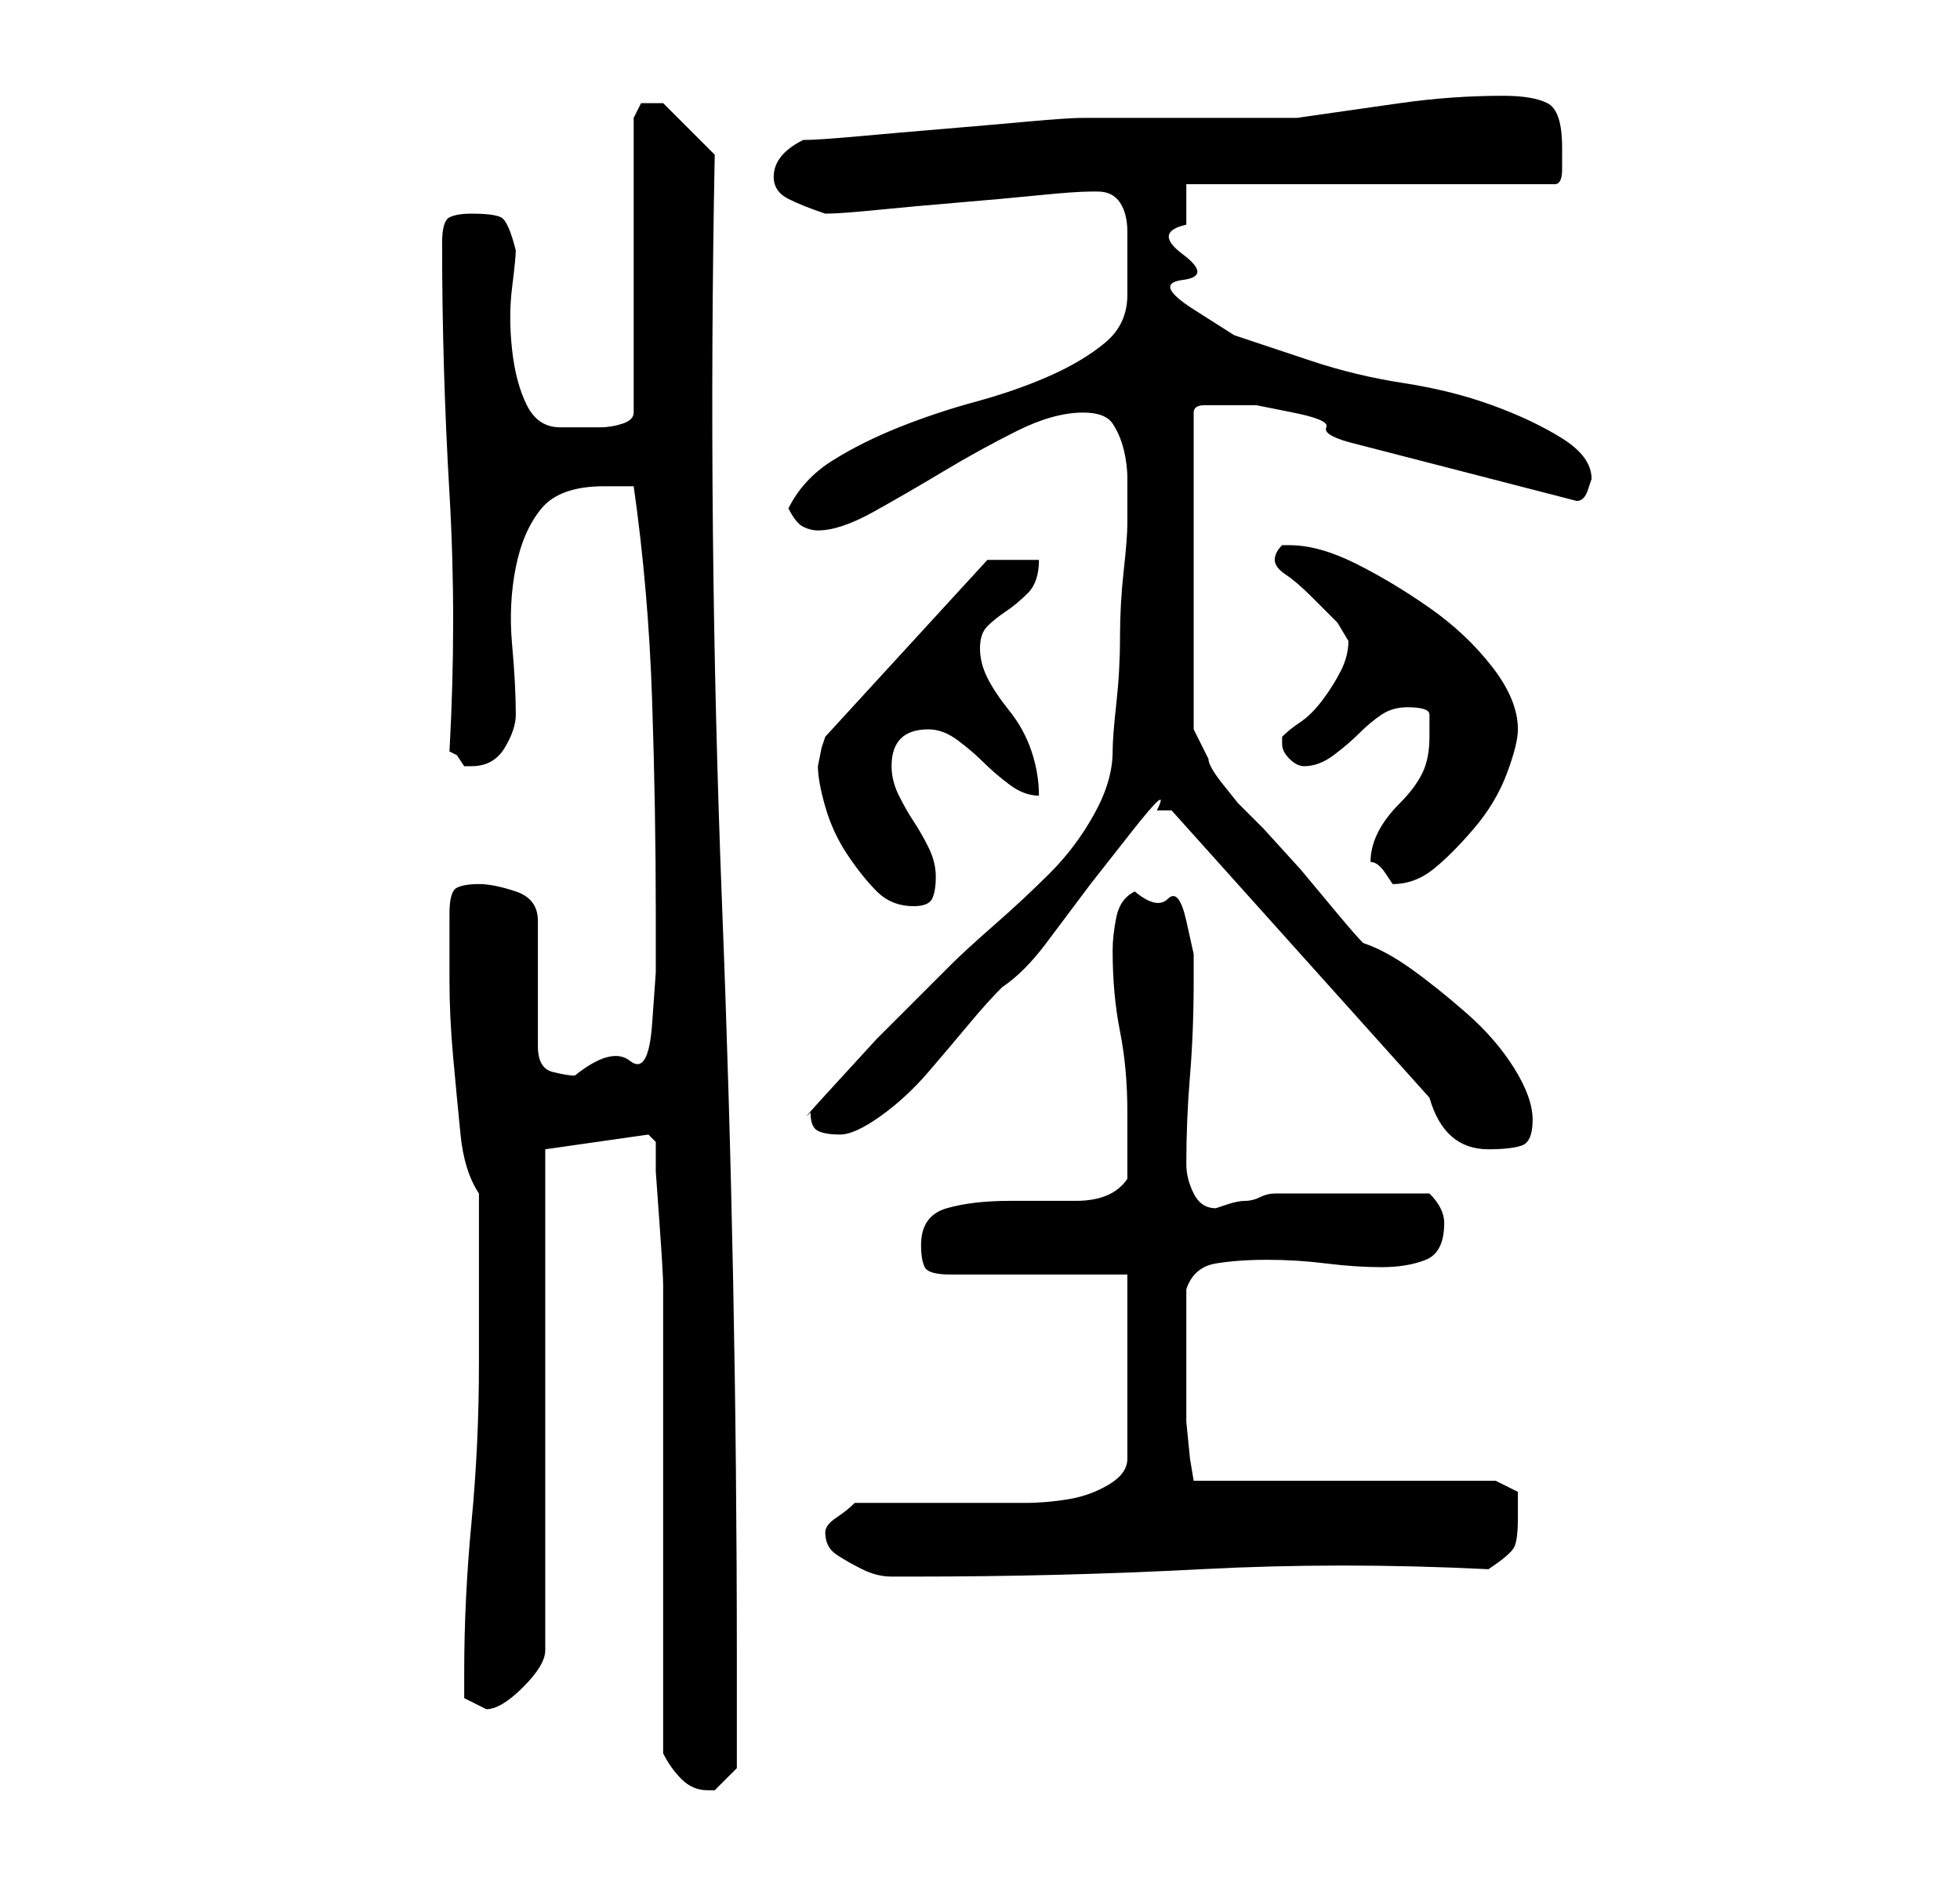<?xml version="1.0" standalone="no"?>
<!DOCTYPE svg PUBLIC "-//W3C//DTD SVG 1.1//EN" "http://www.w3.org/Graphics/SVG/1.1/DTD/svg11.dtd" >
<svg xmlns="http://www.w3.org/2000/svg" xmlns:xlink="http://www.w3.org/1999/xlink" version="1.1" viewBox="-10 0 266 256">
   <path fill="currentColor"
d="M80 238q1 2 2.5 3.5t3.5 1.5h1l1 -1l2 -2v-15q0 -51 -2 -102t-1 -102l-3.5 -3.5l-3.5 -3.5v0h-1h-2t-1 2v40q0 1 -1.5 1.5t-3 0.5h-2.5h-3q-3 0 -4.5 -3t-2 -7.5t0 -8.5t0.5 -5q-1 -4 -2 -4.5t-4 -0.5q-2 0 -3 0.5t-1 3.5q0 17 1 34t0 35l1 0.5t1 1.5h1q3 0 4.5 -2.5
t1.5 -4.5q0 -4 -0.5 -9.5t0.5 -10.5t3.5 -8t8.5 -3h2h2q2 14 2.5 29t0.5 29v8t-0.5 7t-3 5t-7.5 2q-1 0 -3 -0.5t-2 -3.5v-17q0 -3 -3 -4t-5 -1t-3 0.5t-1 3.5v9q0 5 0.5 10.5t1 10.5t2.5 8v23q0 11 -1 21.5t-1 20.5v3.5t3 1.5q2 0 5 -3t3 -5v-68l14 -2l1 1v4t0.5 7t0.5 8.5
v7.5v56zM102 208q0 2 1.5 3t3.5 2t4 1h3q20 0 39 -1t39 0q3 -2 3.5 -3t0.5 -4v-3.5t-3 -1.5h-41l-0.5 -3t-0.5 -5v-9v-9q1 -3 4 -3.5t7 -0.5t8 0.5t7.5 0.5t6 -1t2.5 -5q0 -1 -0.5 -2t-1.5 -2h-2h-3.5h-3.5h-2h-6h-4q-1 0 -2 0.5t-2 0.5t-2.5 0.5l-1.5 0.5q-2 0 -3 -2t-1 -4
q0 -6 0.5 -12t0.5 -13v-3.5t-1 -4.5t-2.5 -3t-4.5 -1q-2 1 -2.5 3.5t-0.5 4.5q0 6 1 11t1 11v2v2.5v3.5v1q-2 3 -7 3h-9q-5 0 -8.5 1t-3.5 5q0 2 0.5 3t3.5 1h24v25q0 2 -2.5 3.5t-5.5 2t-6 0.5h-5h-18q-1 1 -2.5 2t-1.5 2zM184 149q2 7 8 7q3 0 4.5 -0.5t1.5 -3.5t-2.5 -7
t-6.5 -7.5t-7.5 -6t-6.5 -3.5q-1 -1 -3.5 -4l-5 -6t-5 -5.5l-3.5 -3.5t-2 -2.5t-2 -3.5l-1.5 -3l-0.5 -1v-43q0 -1 1.5 -1h2.5h4.5t5 1t4.5 2t3 2l31 8q1 0 1.5 -1.5l0.5 -1.5q0 -3 -4 -5.5t-9.5 -4.5t-12 -3t-12.5 -3l-10.5 -3.5t-5.5 -3.5t-1.5 -4t0 -3.5t0.5 -4v-5.5h50
q1 0 1 -2v-3q0 -5 -2 -6t-6 -1q-7 0 -14 1l-14 2h-6h-9h-9h-5q-2 0 -7.5 0.5t-11.5 1t-11.5 1t-7.5 0.5q-4 2 -4 5q0 2 2 3t5 2q2 0 7 -0.5t11 -1t11 -1t7 -0.5h1q2 0 3 1.5t1 4v5v3.5q0 4 -3 6.5t-7.5 4.5t-10 3.5t-10.5 3.5t-9 4.5t-6 6.5q1 2 2 2.5t2 0.5q3 0 7.5 -2.5
t9.5 -5.5t10 -5.5t9 -2.5q3 0 4 1.5t1.5 3.5t0.5 4v3v3q0 2 -0.5 6.5t-0.5 9t-0.5 9t-0.5 6.5q0 4 -2.5 8.5t-6 8t-7.5 7t-6 5.5l-4 4l-6 6t-5.5 6t-3.5 4q0 2 1 2.5t3 0.5t5.5 -2.5t6.5 -6t5.5 -6.5t4.5 -5q3 -2 6 -6l6 -8t5.5 -7t3.5 -3h2zM101 104q0 2 1 5.5t3 6.5t4 5
t5 2q2 0 2.5 -1t0.5 -3t-1 -4t-2 -3.5t-2 -3.5t-1 -4q0 -5 5 -5q2 0 4 1.5t3.5 3t3.5 3t4 1.5q0 -3 -1 -6t-3 -5.5t-3 -4.5t-1 -4t1 -3t2.5 -2t3 -2.5t1.5 -4.5h-7l-22 24l-0.5 1.5t-0.5 2.5zM176 117q1 0 2 1.5l1 1.5q3 0 5.5 -2t5.5 -5.5t4.5 -7.5t1.5 -6q0 -4 -3.5 -8.5
t-8.5 -8t-10 -6t-9 -2.5h-1q-1 1 -1 2t1.5 2t3.5 3l3.5 3.5t1.5 2.5q0 2 -1 4t-2.5 4t-3 3t-2.5 2v1q0 1 1 2t2 1q2 0 4 -1.5t3.5 -3t3 -2.5t3.5 -1q3 0 3 1v3q0 3 -1 5t-3 4t-3 4t-1 4z" />
</svg>
